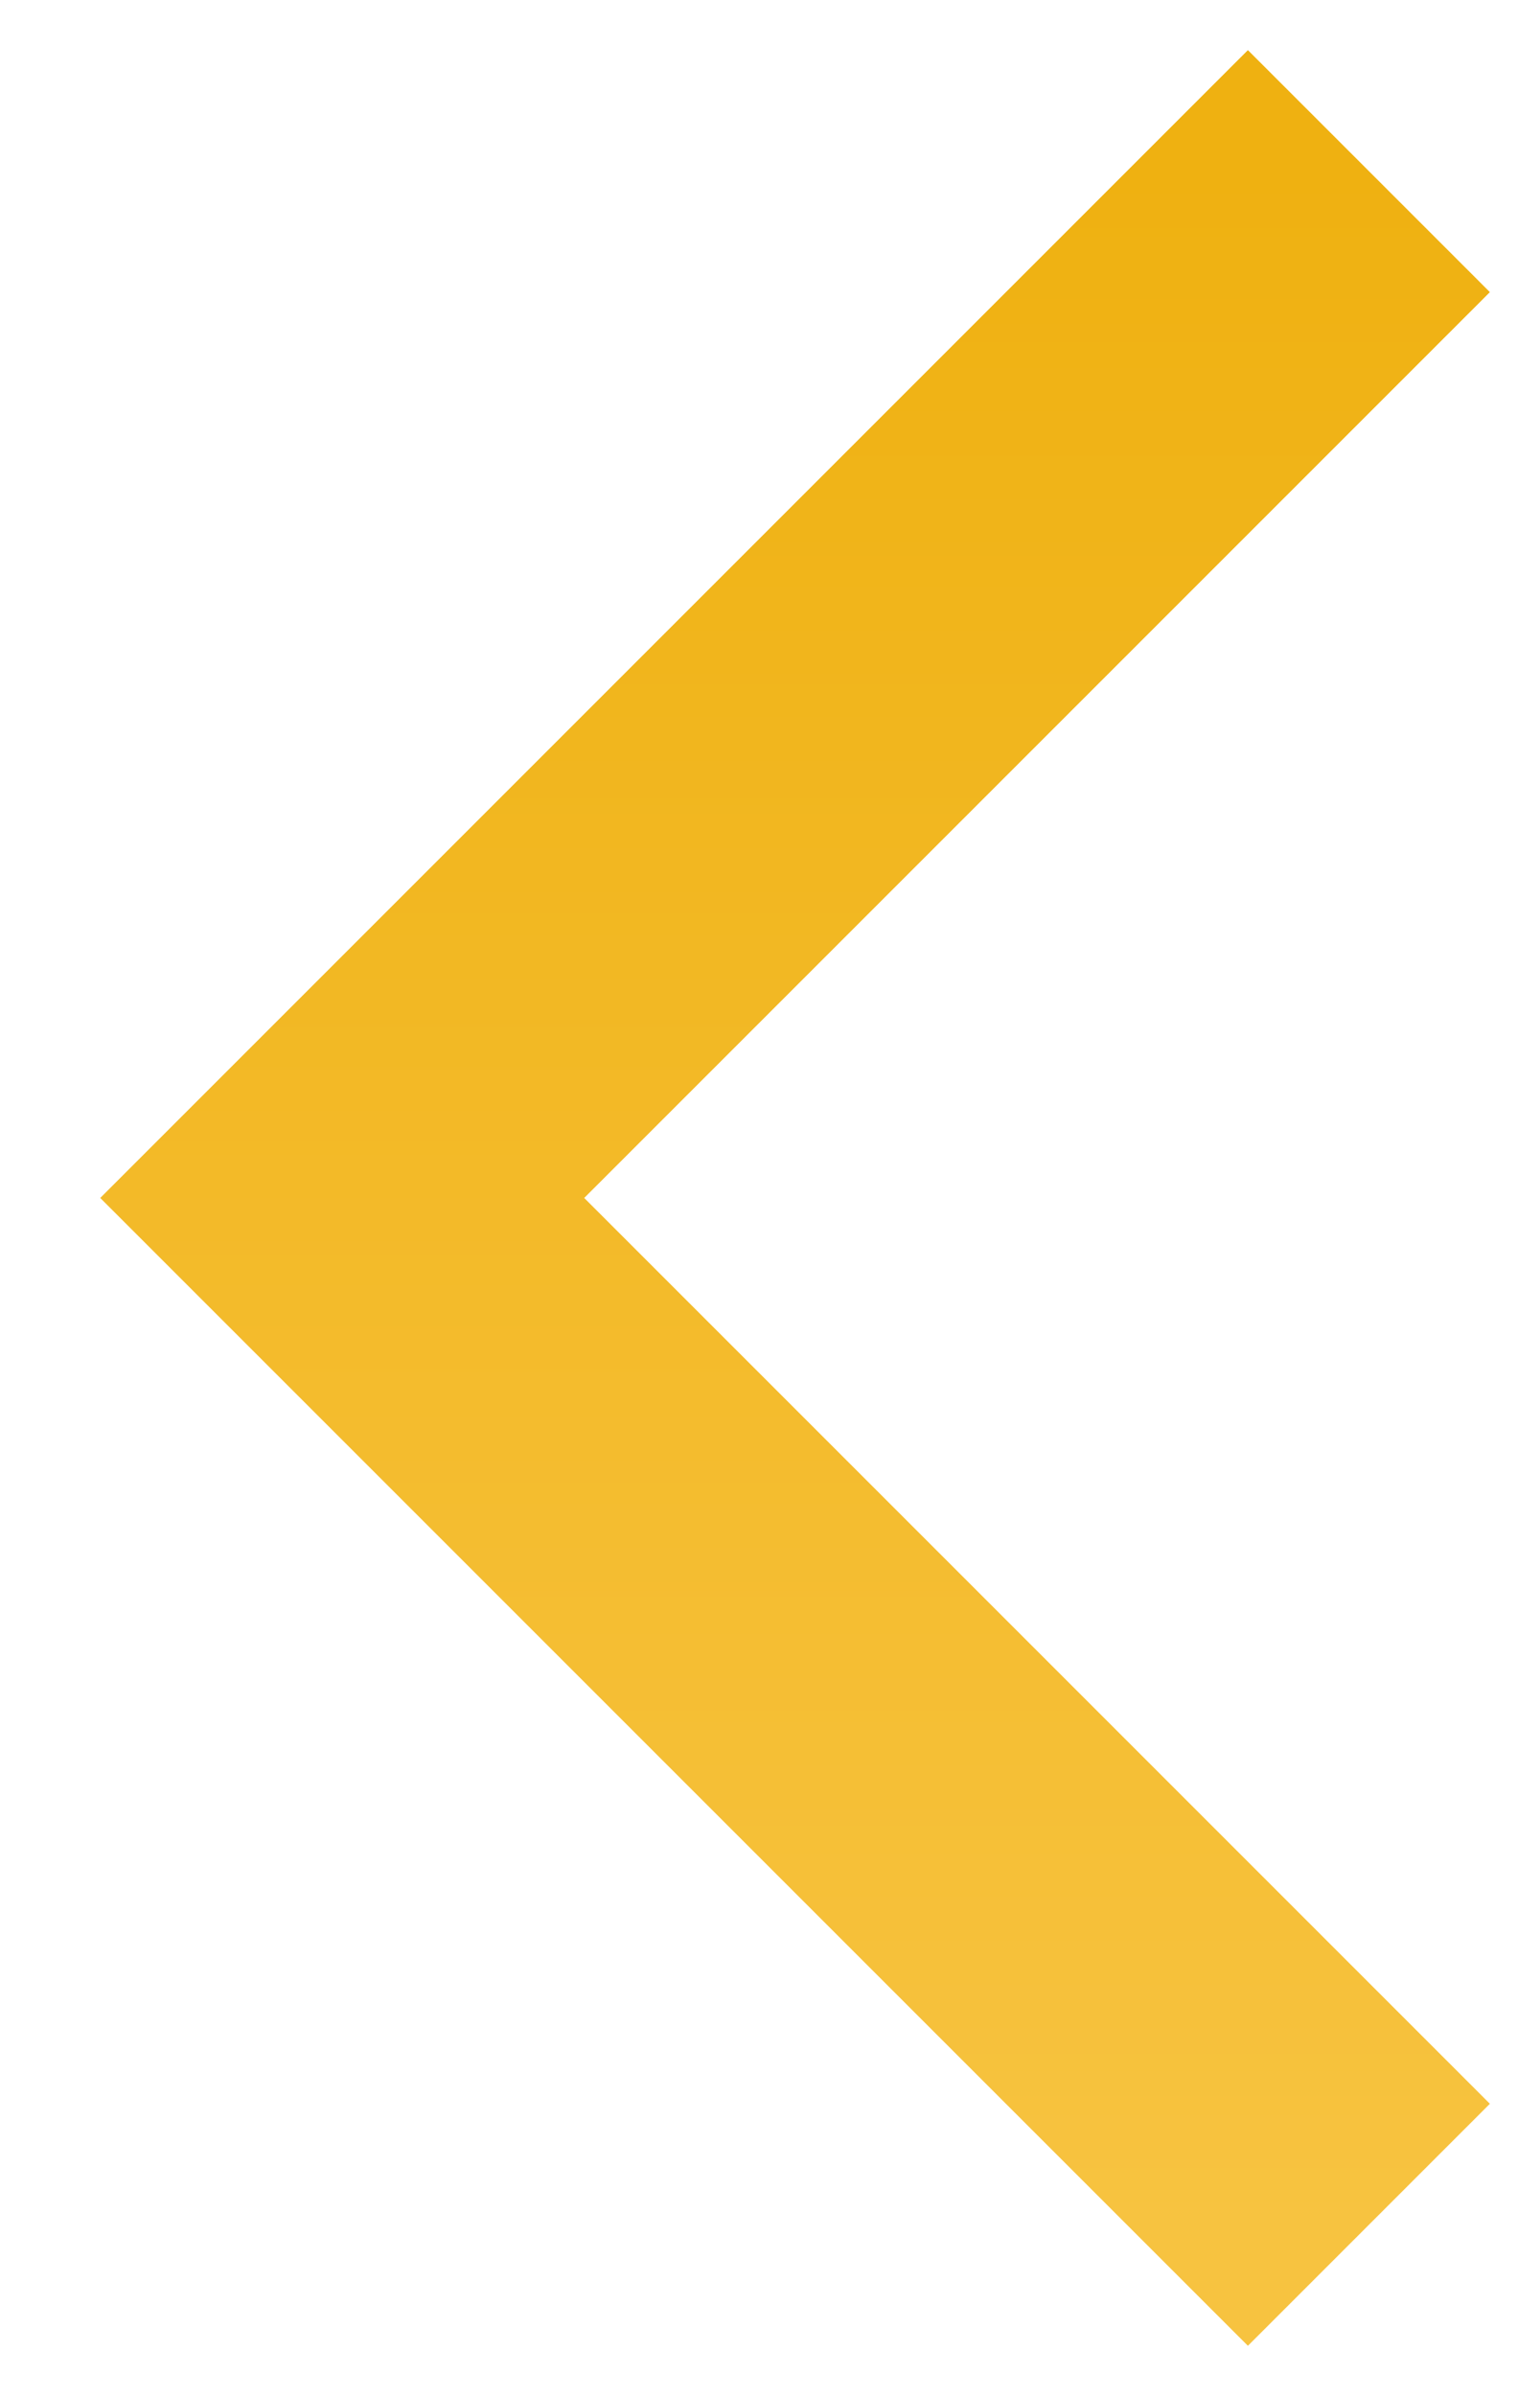 <svg width="9" height="14" viewBox="0 0 9 14" fill="none" xmlns="http://www.w3.org/2000/svg">
<path d="M8 13L2 7L8 1" stroke="url(#paint0_linear)" stroke-width="2"/>
<defs>
<linearGradient id="paint0_linear" x1="5" y1="13" x2="5" y2="1" gradientUnits="userSpaceOnUse">
<stop stop-color="#F7C340"/>
<stop offset="1" stop-color="#EFB111"/>
</linearGradient>
</defs>
</svg>
